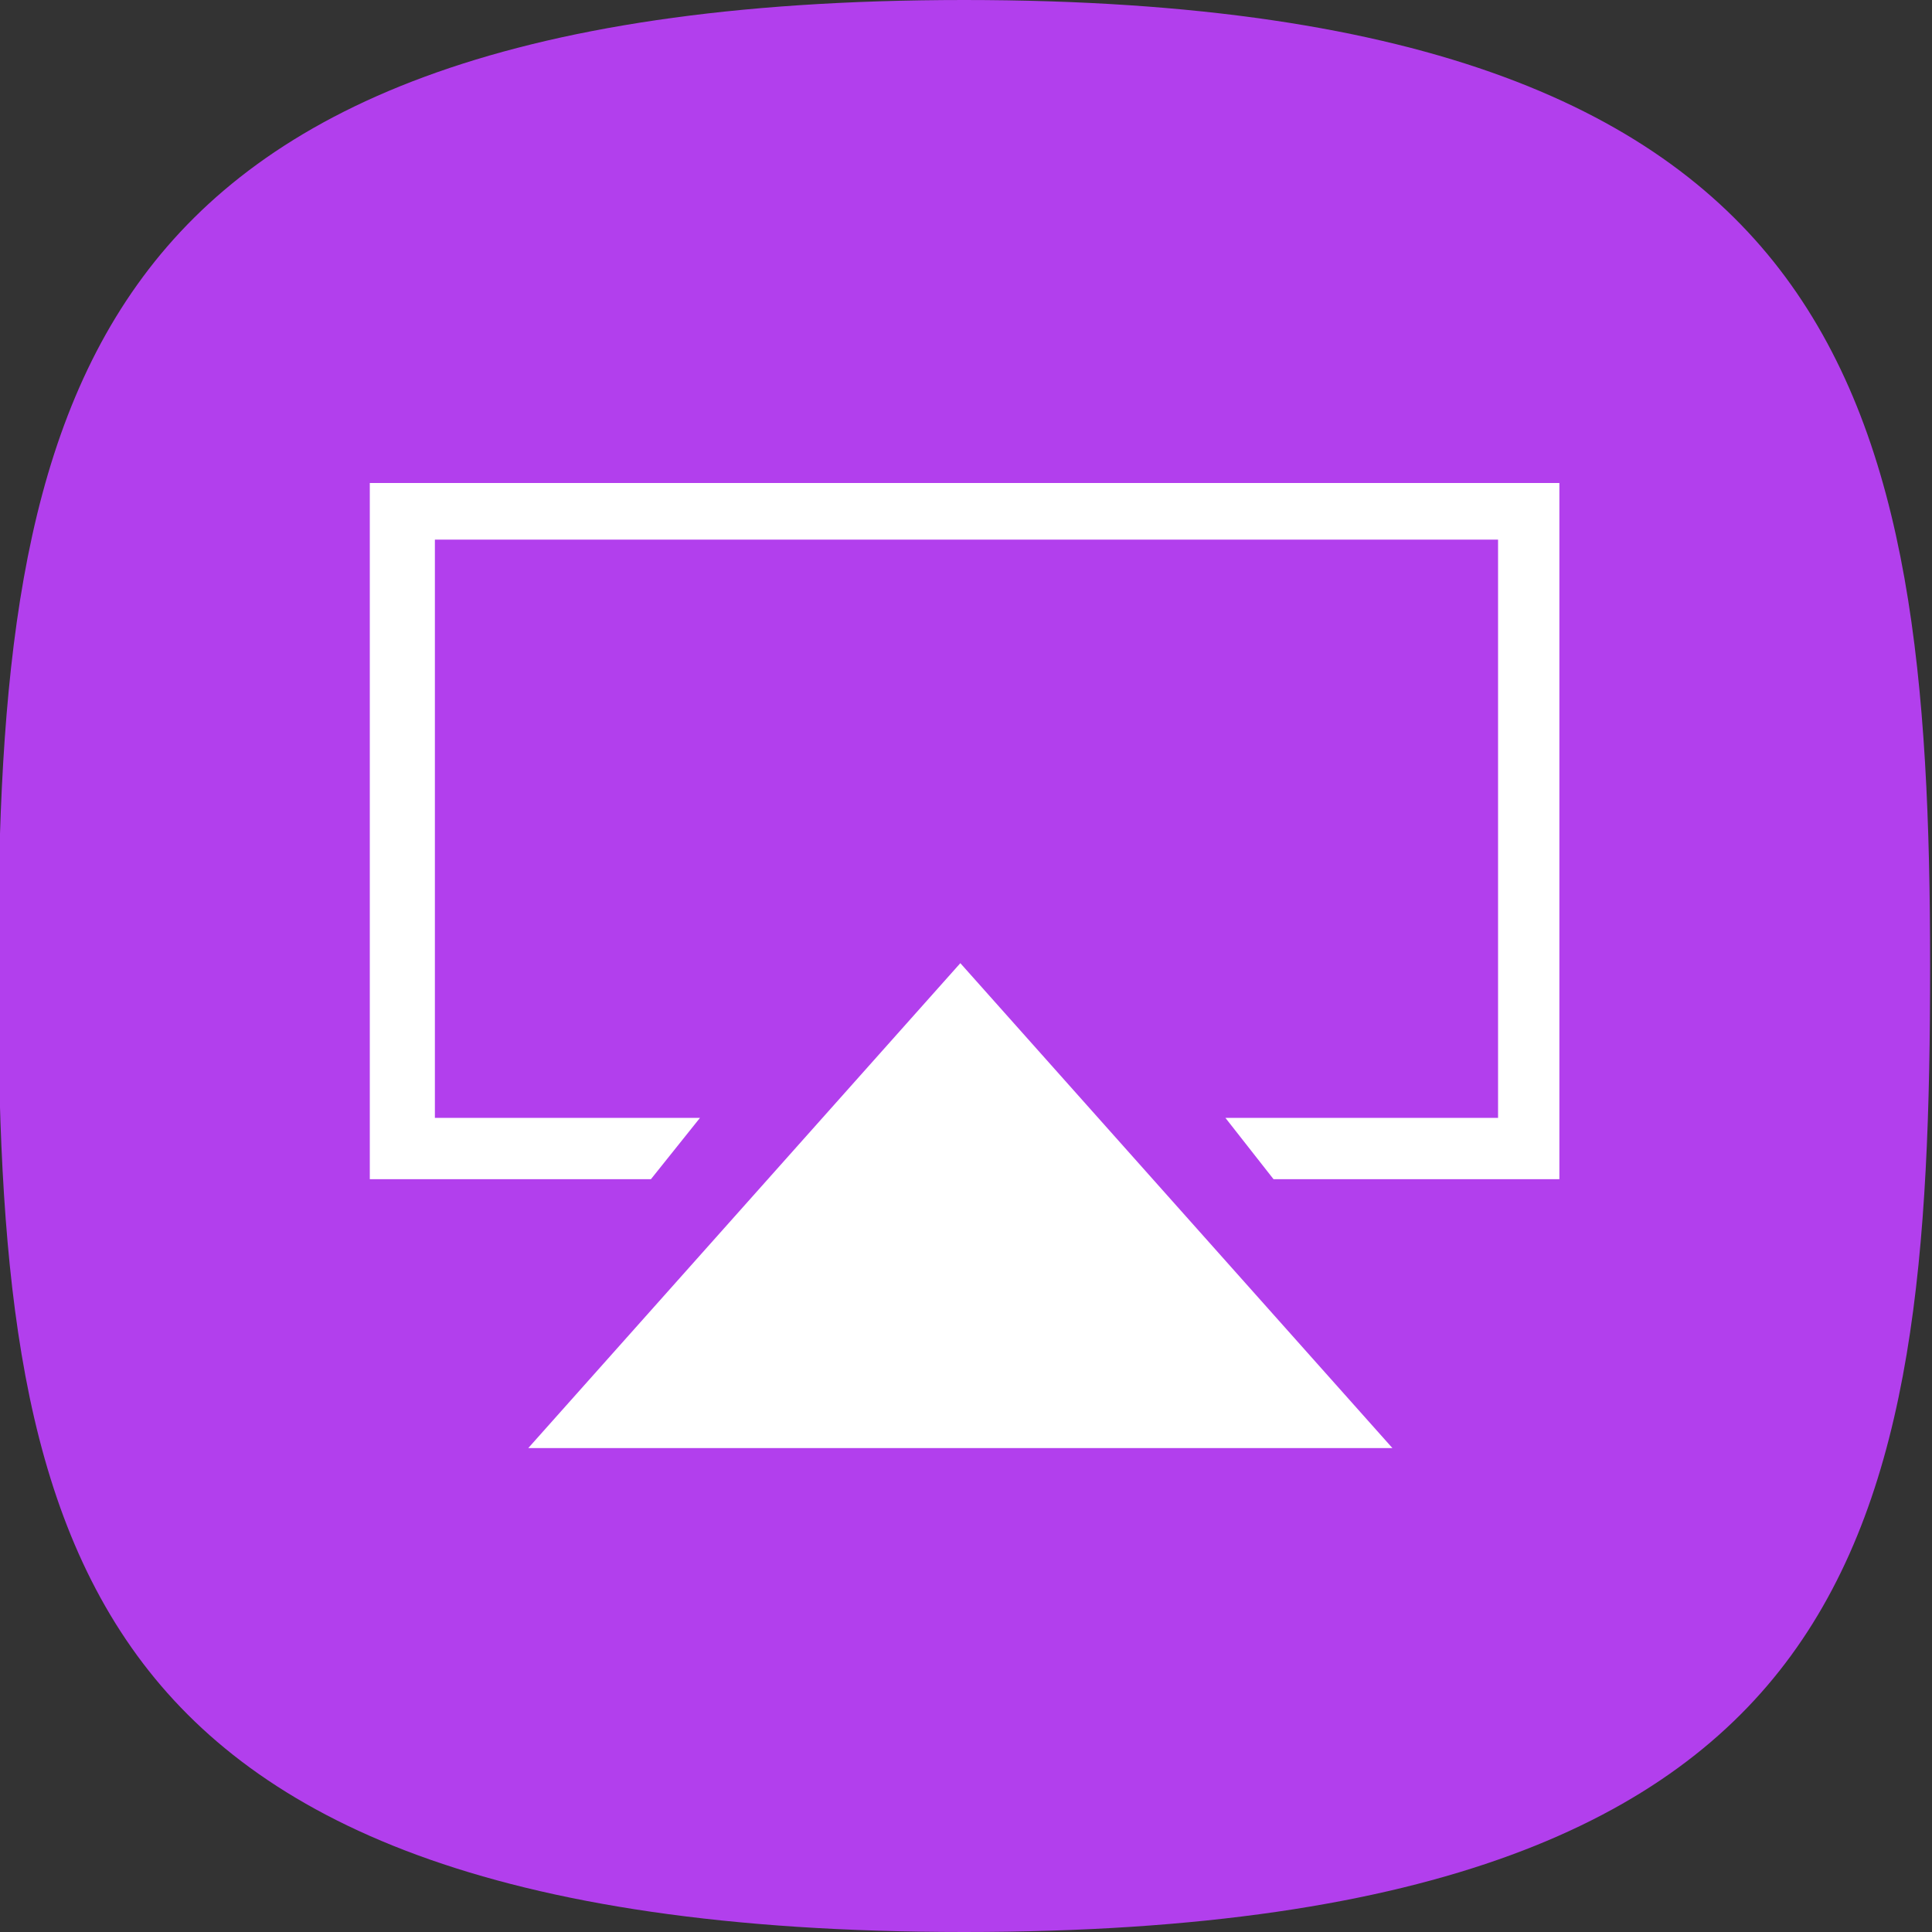 <svg width="1024" height="1024" viewBox="0 0 1024 1024" fill="none" xmlns="http://www.w3.org/2000/svg">
<rect x="0" y="0" width="1024" height="1024" fill="#333333" stroke="none"/>
<g clip-path="url(#clip0_49_170)">
<path d="M1023 512C1023 662.896 1014.35 788.442 949.25 877.53C885.957 964.148 762.574 1024 511 1024C259.427 1024 136.044 964.148 72.749 877.53C7.652 788.442 -1 662.896 -1 512C-1 361.57 9.696 235.816 75.831 146.641C140.275 59.748 263.922 0 511 0C758.077 0 881.726 59.748 946.168 146.641C1012.3 235.816 1023 361.57 1023 512Z" fill="#B23FED"/>
<path d="M509 510.5L280 767.5H738L509 510.5Z" fill="white"/>
<path d="M345 625L371 592.5H230.5V286H794V592.5H649.5L675 625H826.5V256H196V625H345Z" fill="white"/>
</g>
<defs>
<clipPath id="clip0_49_170">
<rect width="1024" height="1024" fill="white"/>
</clipPath>
</defs>
</svg>
